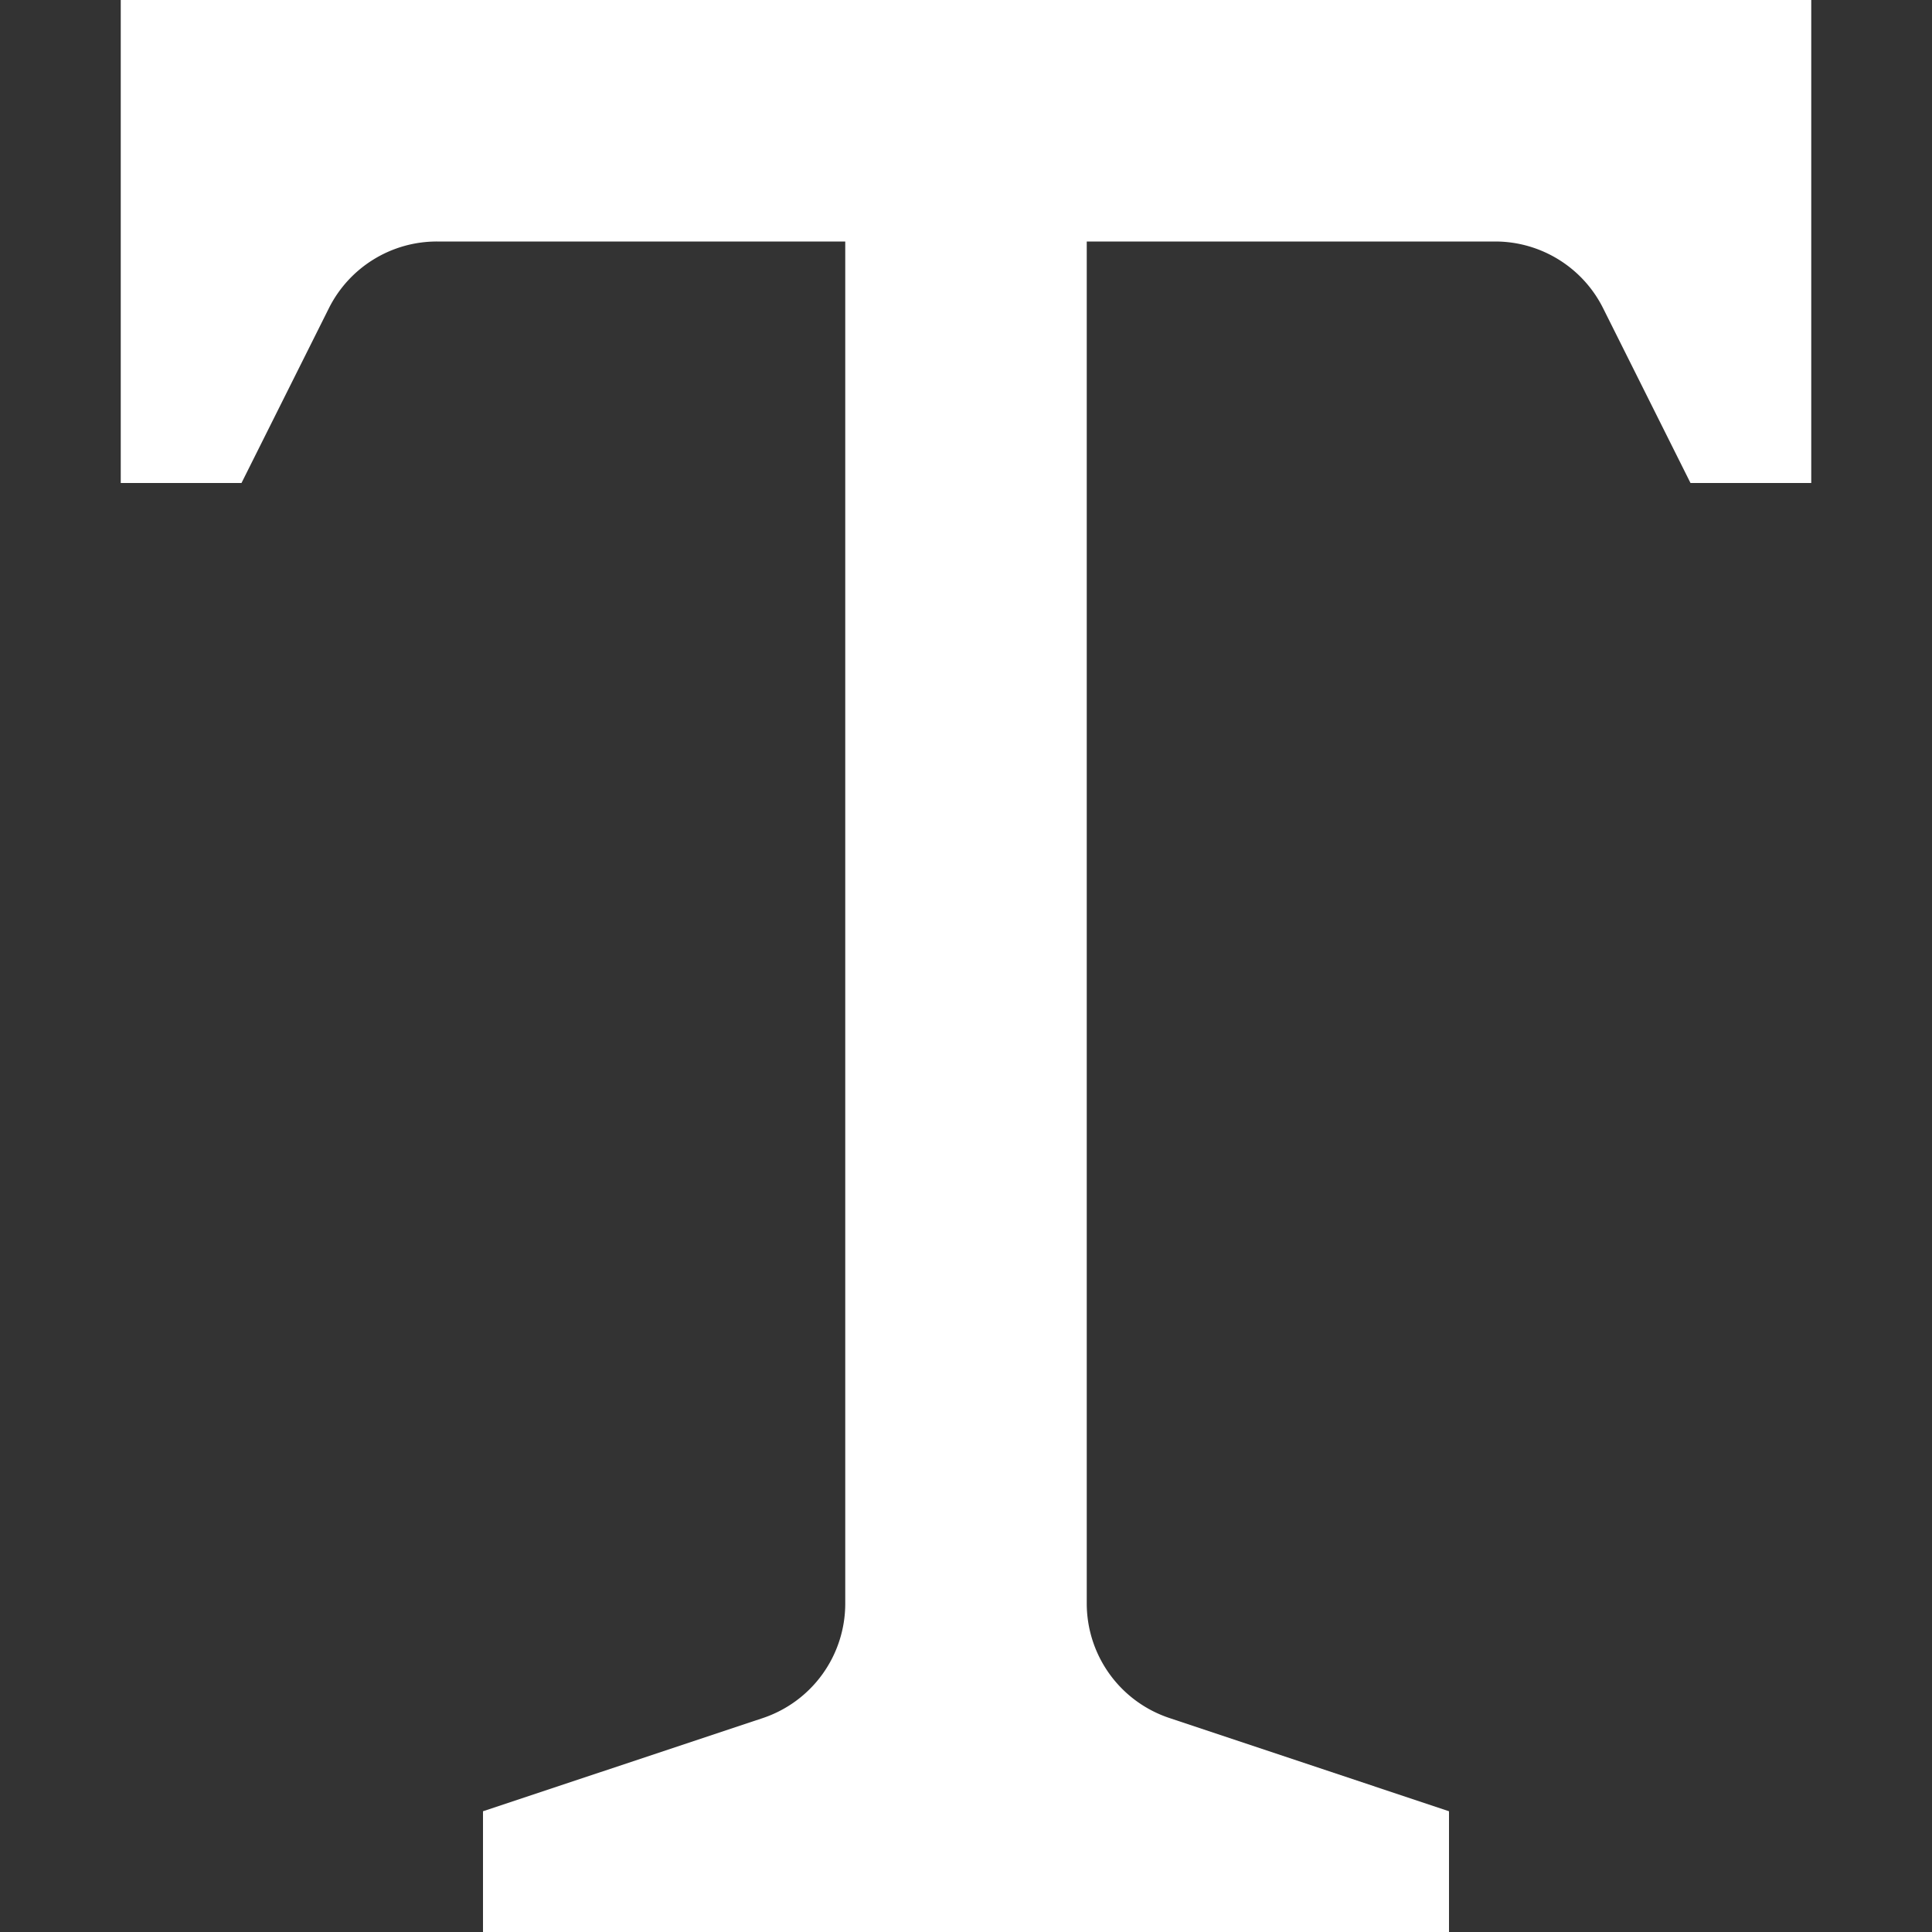 <svg width="14" height="14" fill="none" xmlns="http://www.w3.org/2000/svg"><rect width="100%" height="100%" fill="#333333" stroke="none"/><path d="M7 0H.875v3.5h.875l.633-1.266a.875.875 0 0 1 .783-.484h2.959v9.87a.875.875 0 0 1-.598.83l-2.027.675V14h7v-.875l-2.027-.676a.875.875 0 0 1-.598-.83V1.75h2.96c.33 0 .634.187.782.484L12.25 3.5h.875V0H7Z" fill="#fff"/></svg>